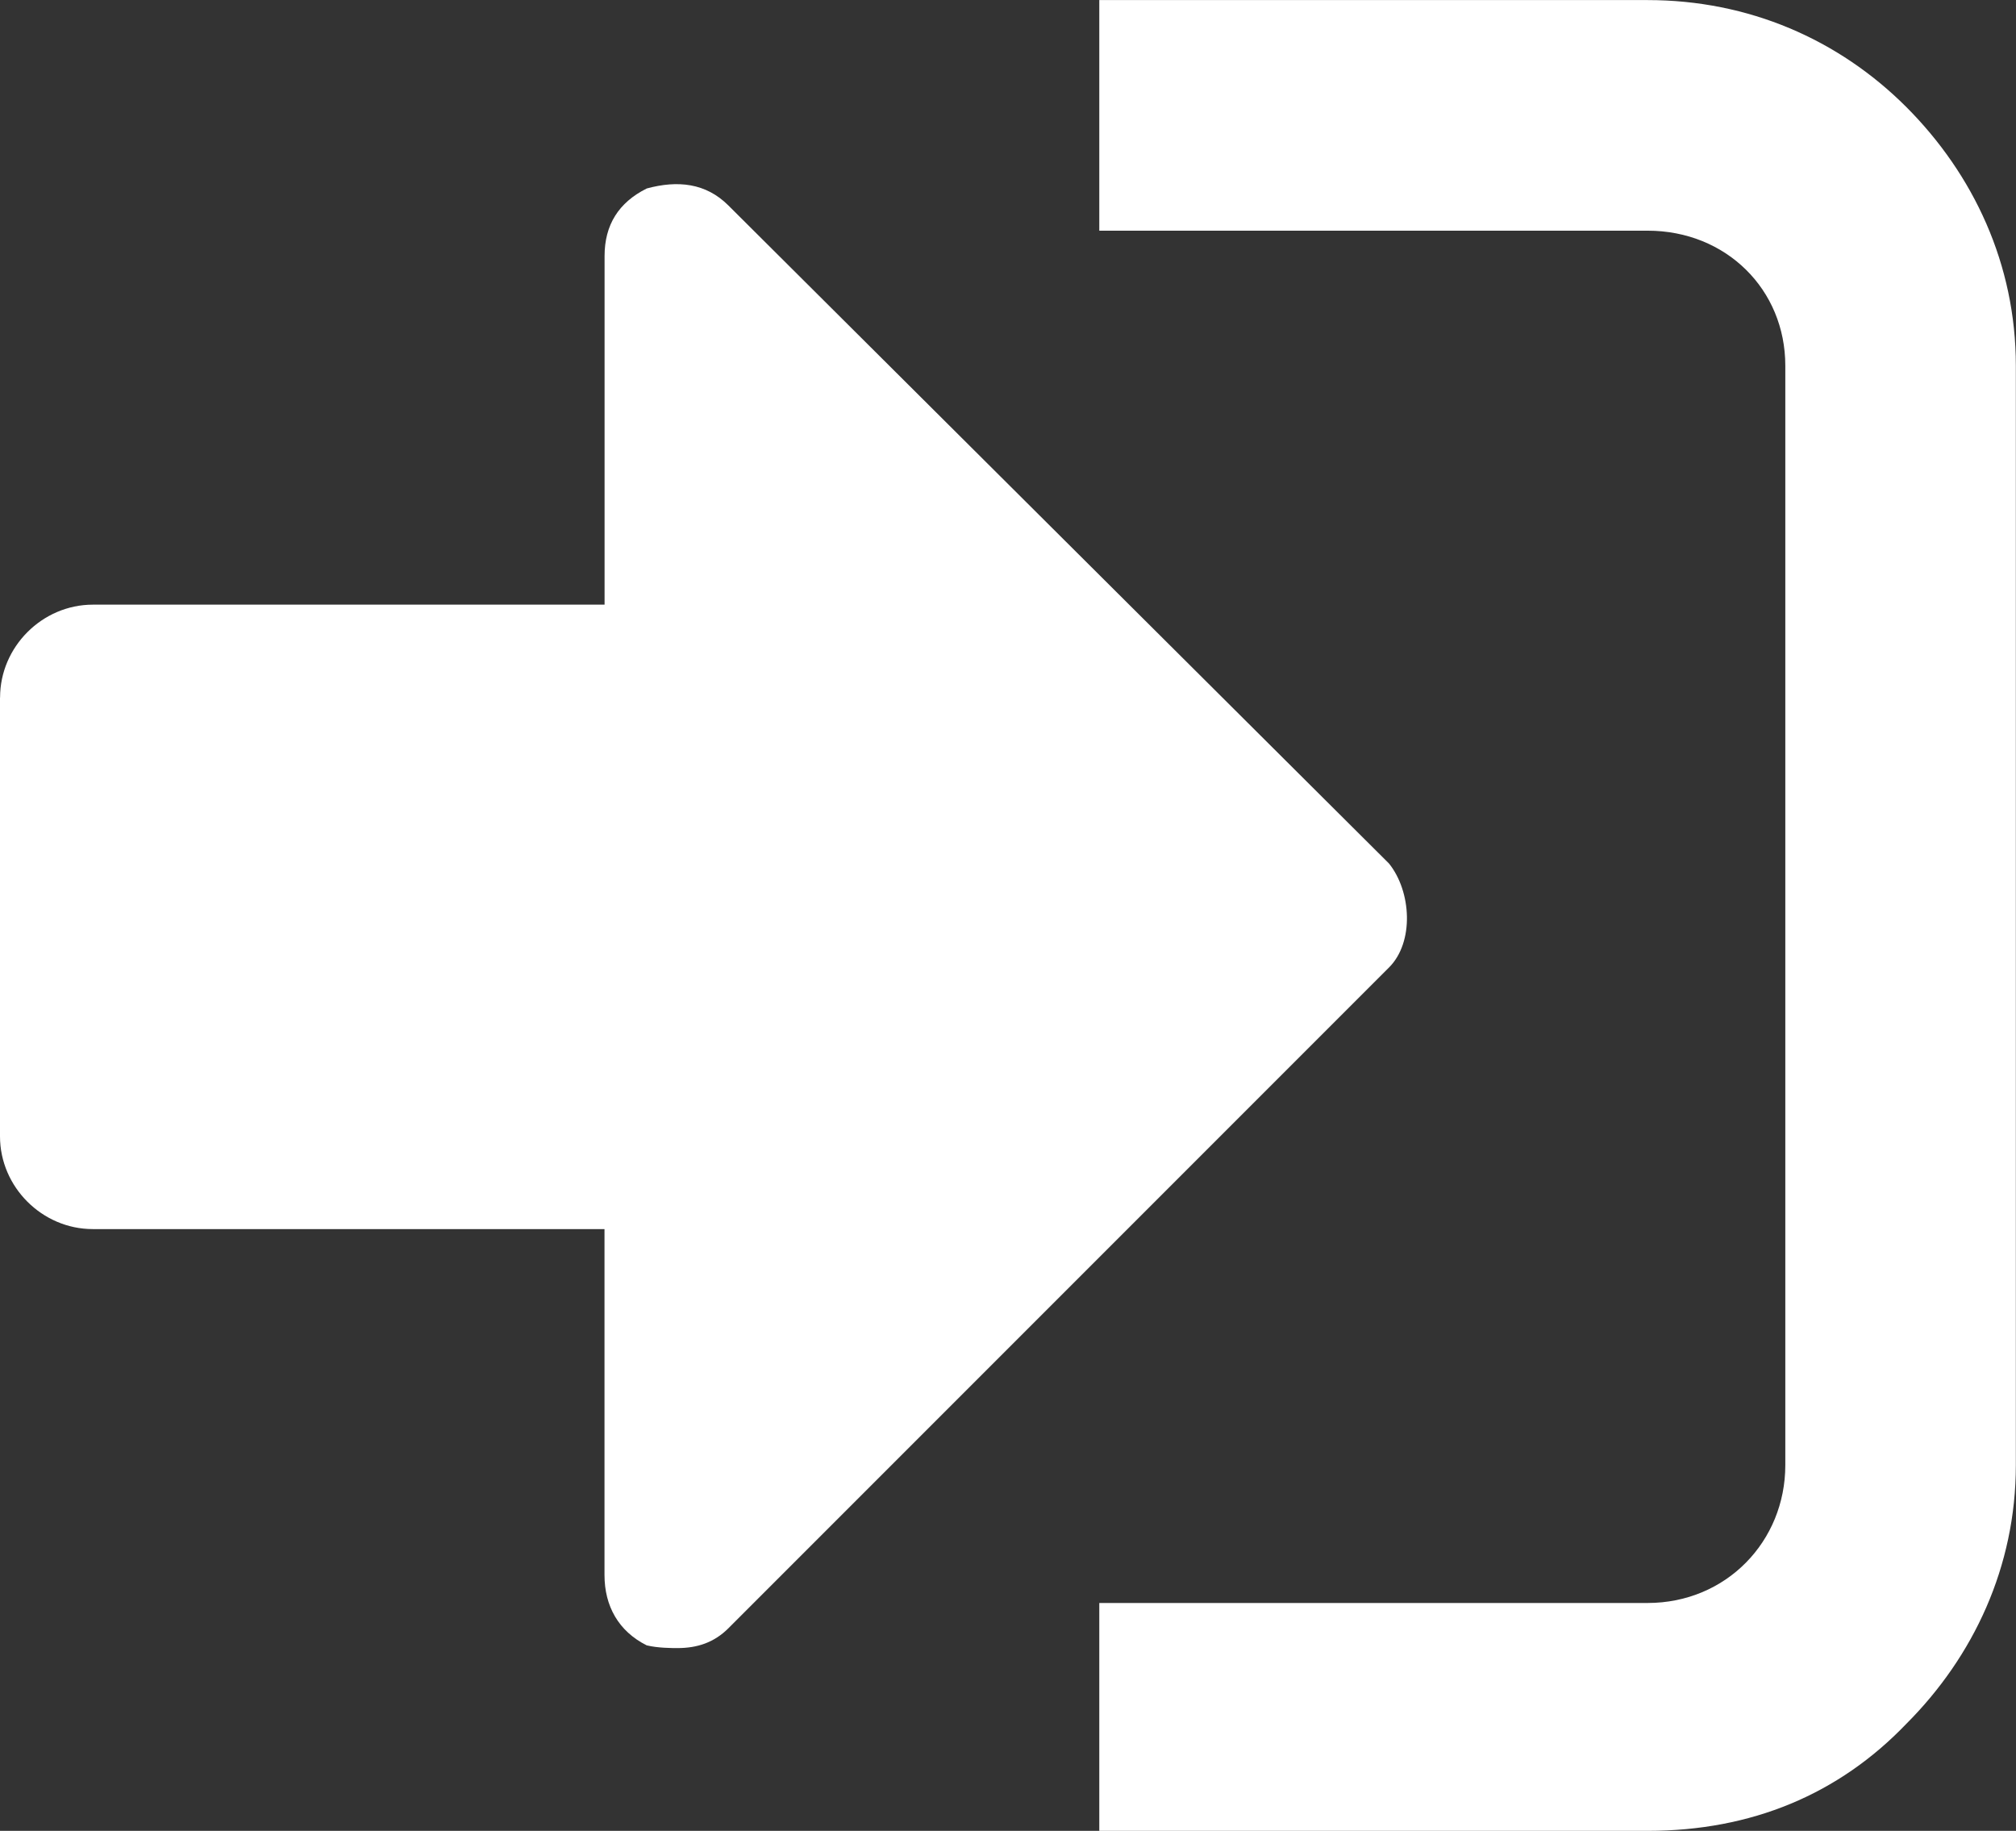 <svg xmlns="http://www.w3.org/2000/svg" fill="none" viewBox="0 6.9 26.61 24.16">
<rect x="0" y="6.9" width="26.61" height="24.16" fill="#333333" stroke="none"/>
<path d="M14.51 31.06H21.747C23.119 31.06 24.27 30.578 25.161 29.649C26.051 28.759 26.608 27.571 26.608 26.235V11.725C26.608 10.389 26.051 9.202 25.161 8.311C24.27 7.421 23.083 6.901 21.747 6.901H14.51V9.944H21.747C22.786 9.944 23.565 10.723 23.565 11.725V26.235C23.565 27.238 22.786 28.053 21.747 28.053H14.51V31.06ZM0 16.106V21.895C0 22.564 0.557 23.119 1.224 23.119H7.979V27.684C7.979 28.093 8.164 28.426 8.536 28.612C8.684 28.648 8.869 28.648 8.944 28.648C9.204 28.648 9.426 28.574 9.613 28.388L18.334 19.667C18.668 19.334 18.631 18.665 18.334 18.295L9.613 9.61C9.316 9.314 8.944 9.277 8.537 9.387C8.165 9.572 7.98 9.869 7.98 10.278V14.879H1.226C0.557 14.879 0.001 15.436 0.001 16.104L0 16.106Z" fill="white"/>
</svg>